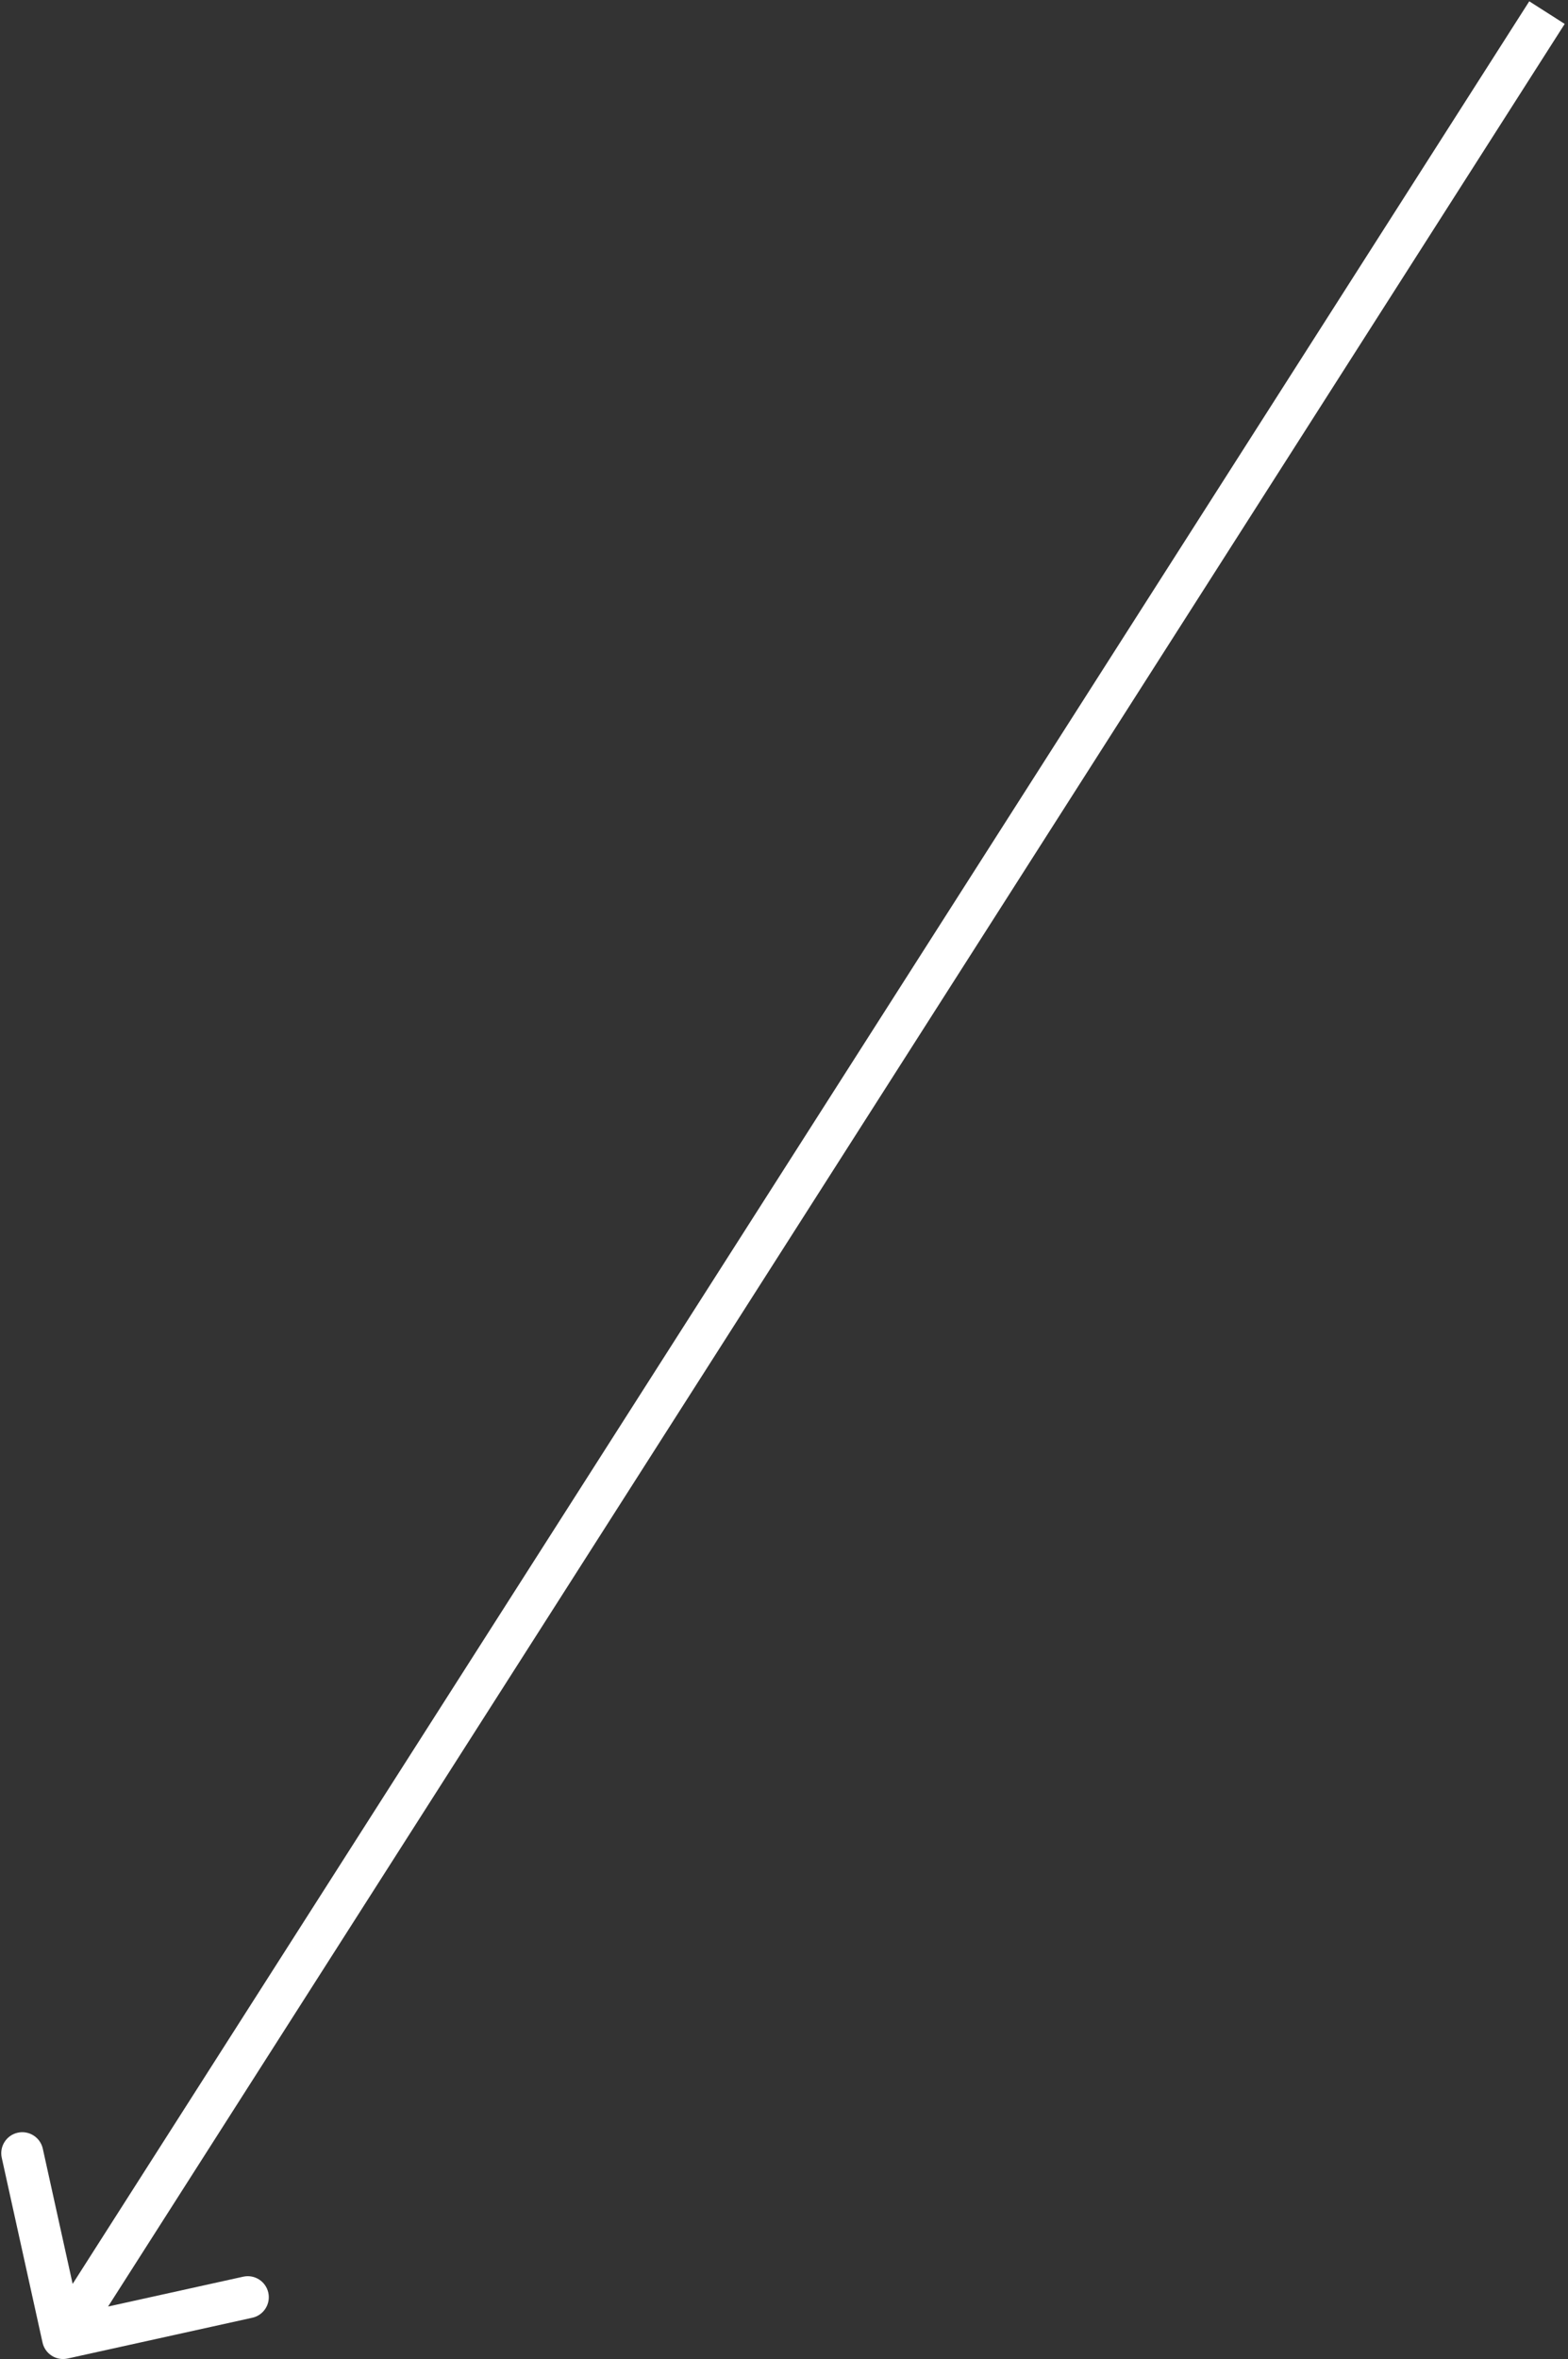 <svg width="373" height="561" viewBox="0 0 373 561" fill="none" xmlns="http://www.w3.org/2000/svg">
<rect x="0" y="0" width="373" height="561" fill="#333333" stroke="none"/>
<path d="M10.117 557.078C10.713 559.774 13.381 561.478 16.078 560.882L60.02 551.182C62.716 550.587 64.42 547.918 63.825 545.222C63.229 542.525 60.561 540.822 57.864 541.417L18.805 550.04L10.182 510.98C9.587 508.284 6.918 506.58 4.222 507.175C1.525 507.771 -0.178 510.439 0.417 513.136L10.117 557.078ZM363.785 0.31L10.785 553.31L19.215 558.69L372.215 5.69L363.785 0.31Z" fill="white"/>
</svg>
